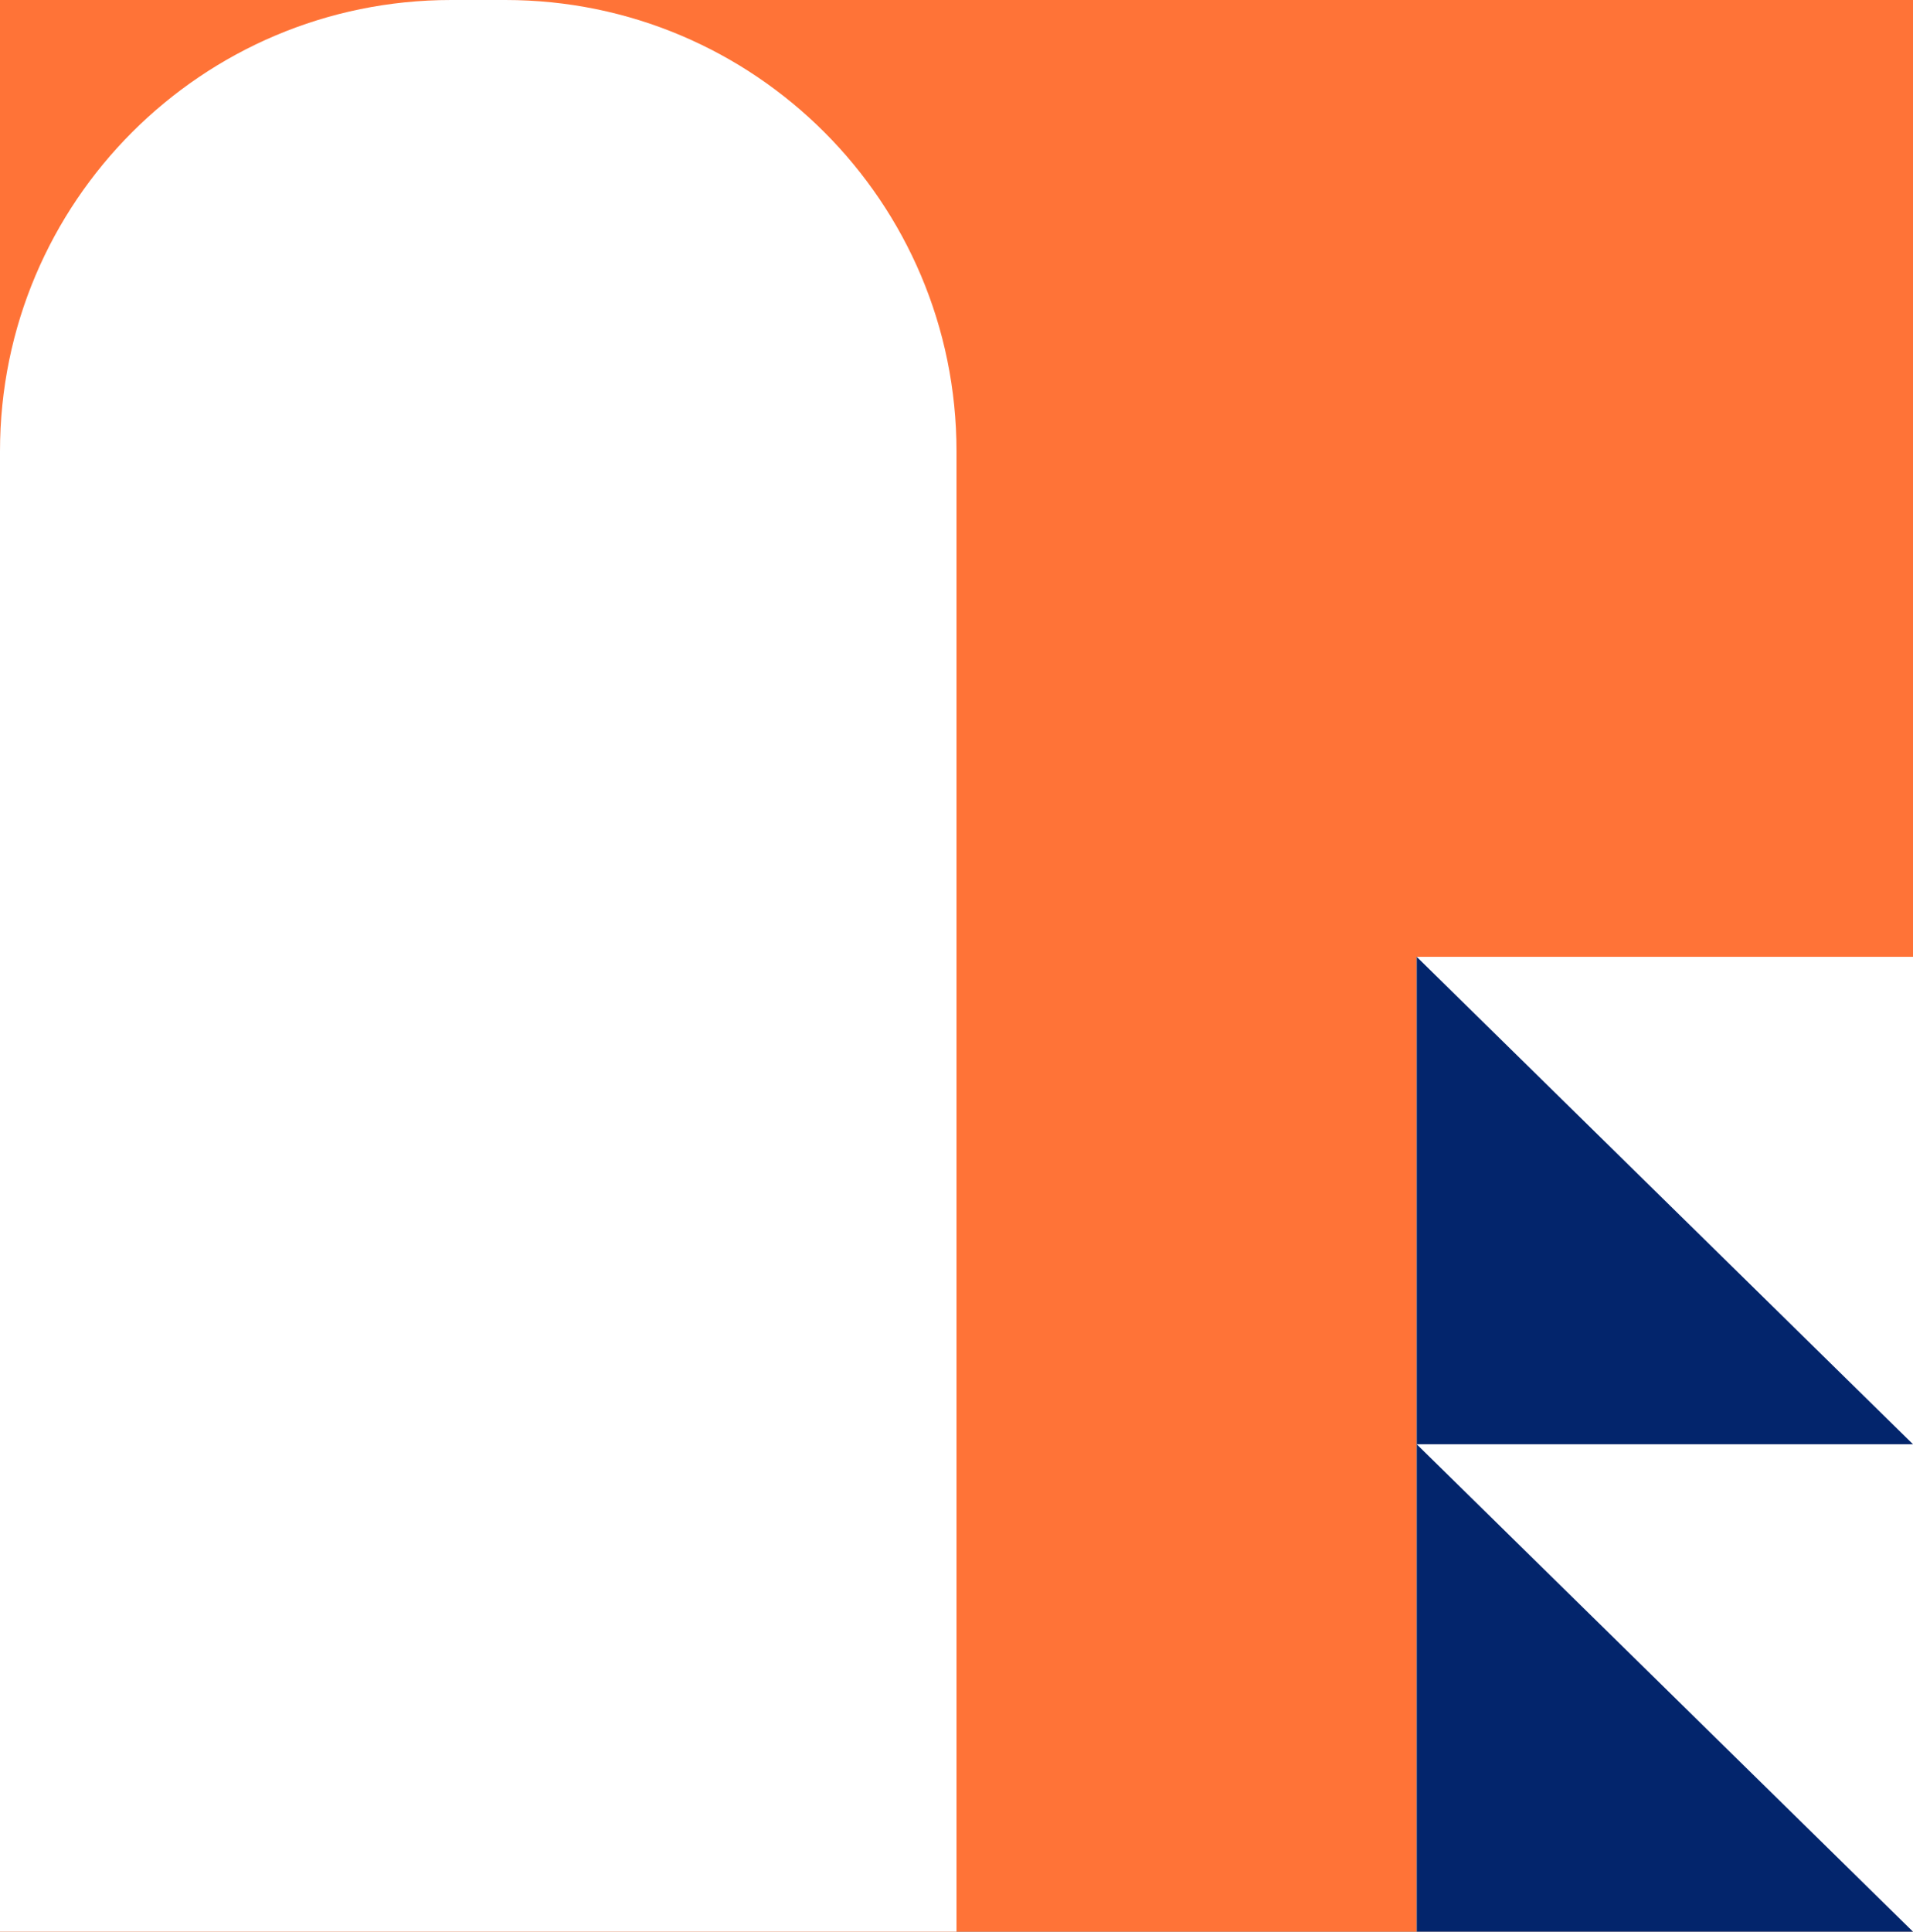<svg width="212" height="214" viewBox="0 0 212 214" fill="none" xmlns="http://www.w3.org/2000/svg">
<rect x="0" y="0" width="212" height="214" fill="#808080" stroke="none"/>
<rect y="214" width="214" height="212" transform="rotate(-90 0 214)" fill="#FF7337"/>
<rect x="157" y="160" width="55" height="54" fill="white"/>
<rect x="157" y="106" width="55" height="54" fill="white"/>
<path d="M157 214L157 160L212 214L157 214Z" fill="#03256C"/>
<path d="M157 160L157 106L212 160L157 160Z" fill="#03256C"/>
<path d="M0 50C0 22.386 22.386 0 50 0H56C83.614 0 106 22.386 106 50V214H0V50Z" fill="white"/>
</svg>
